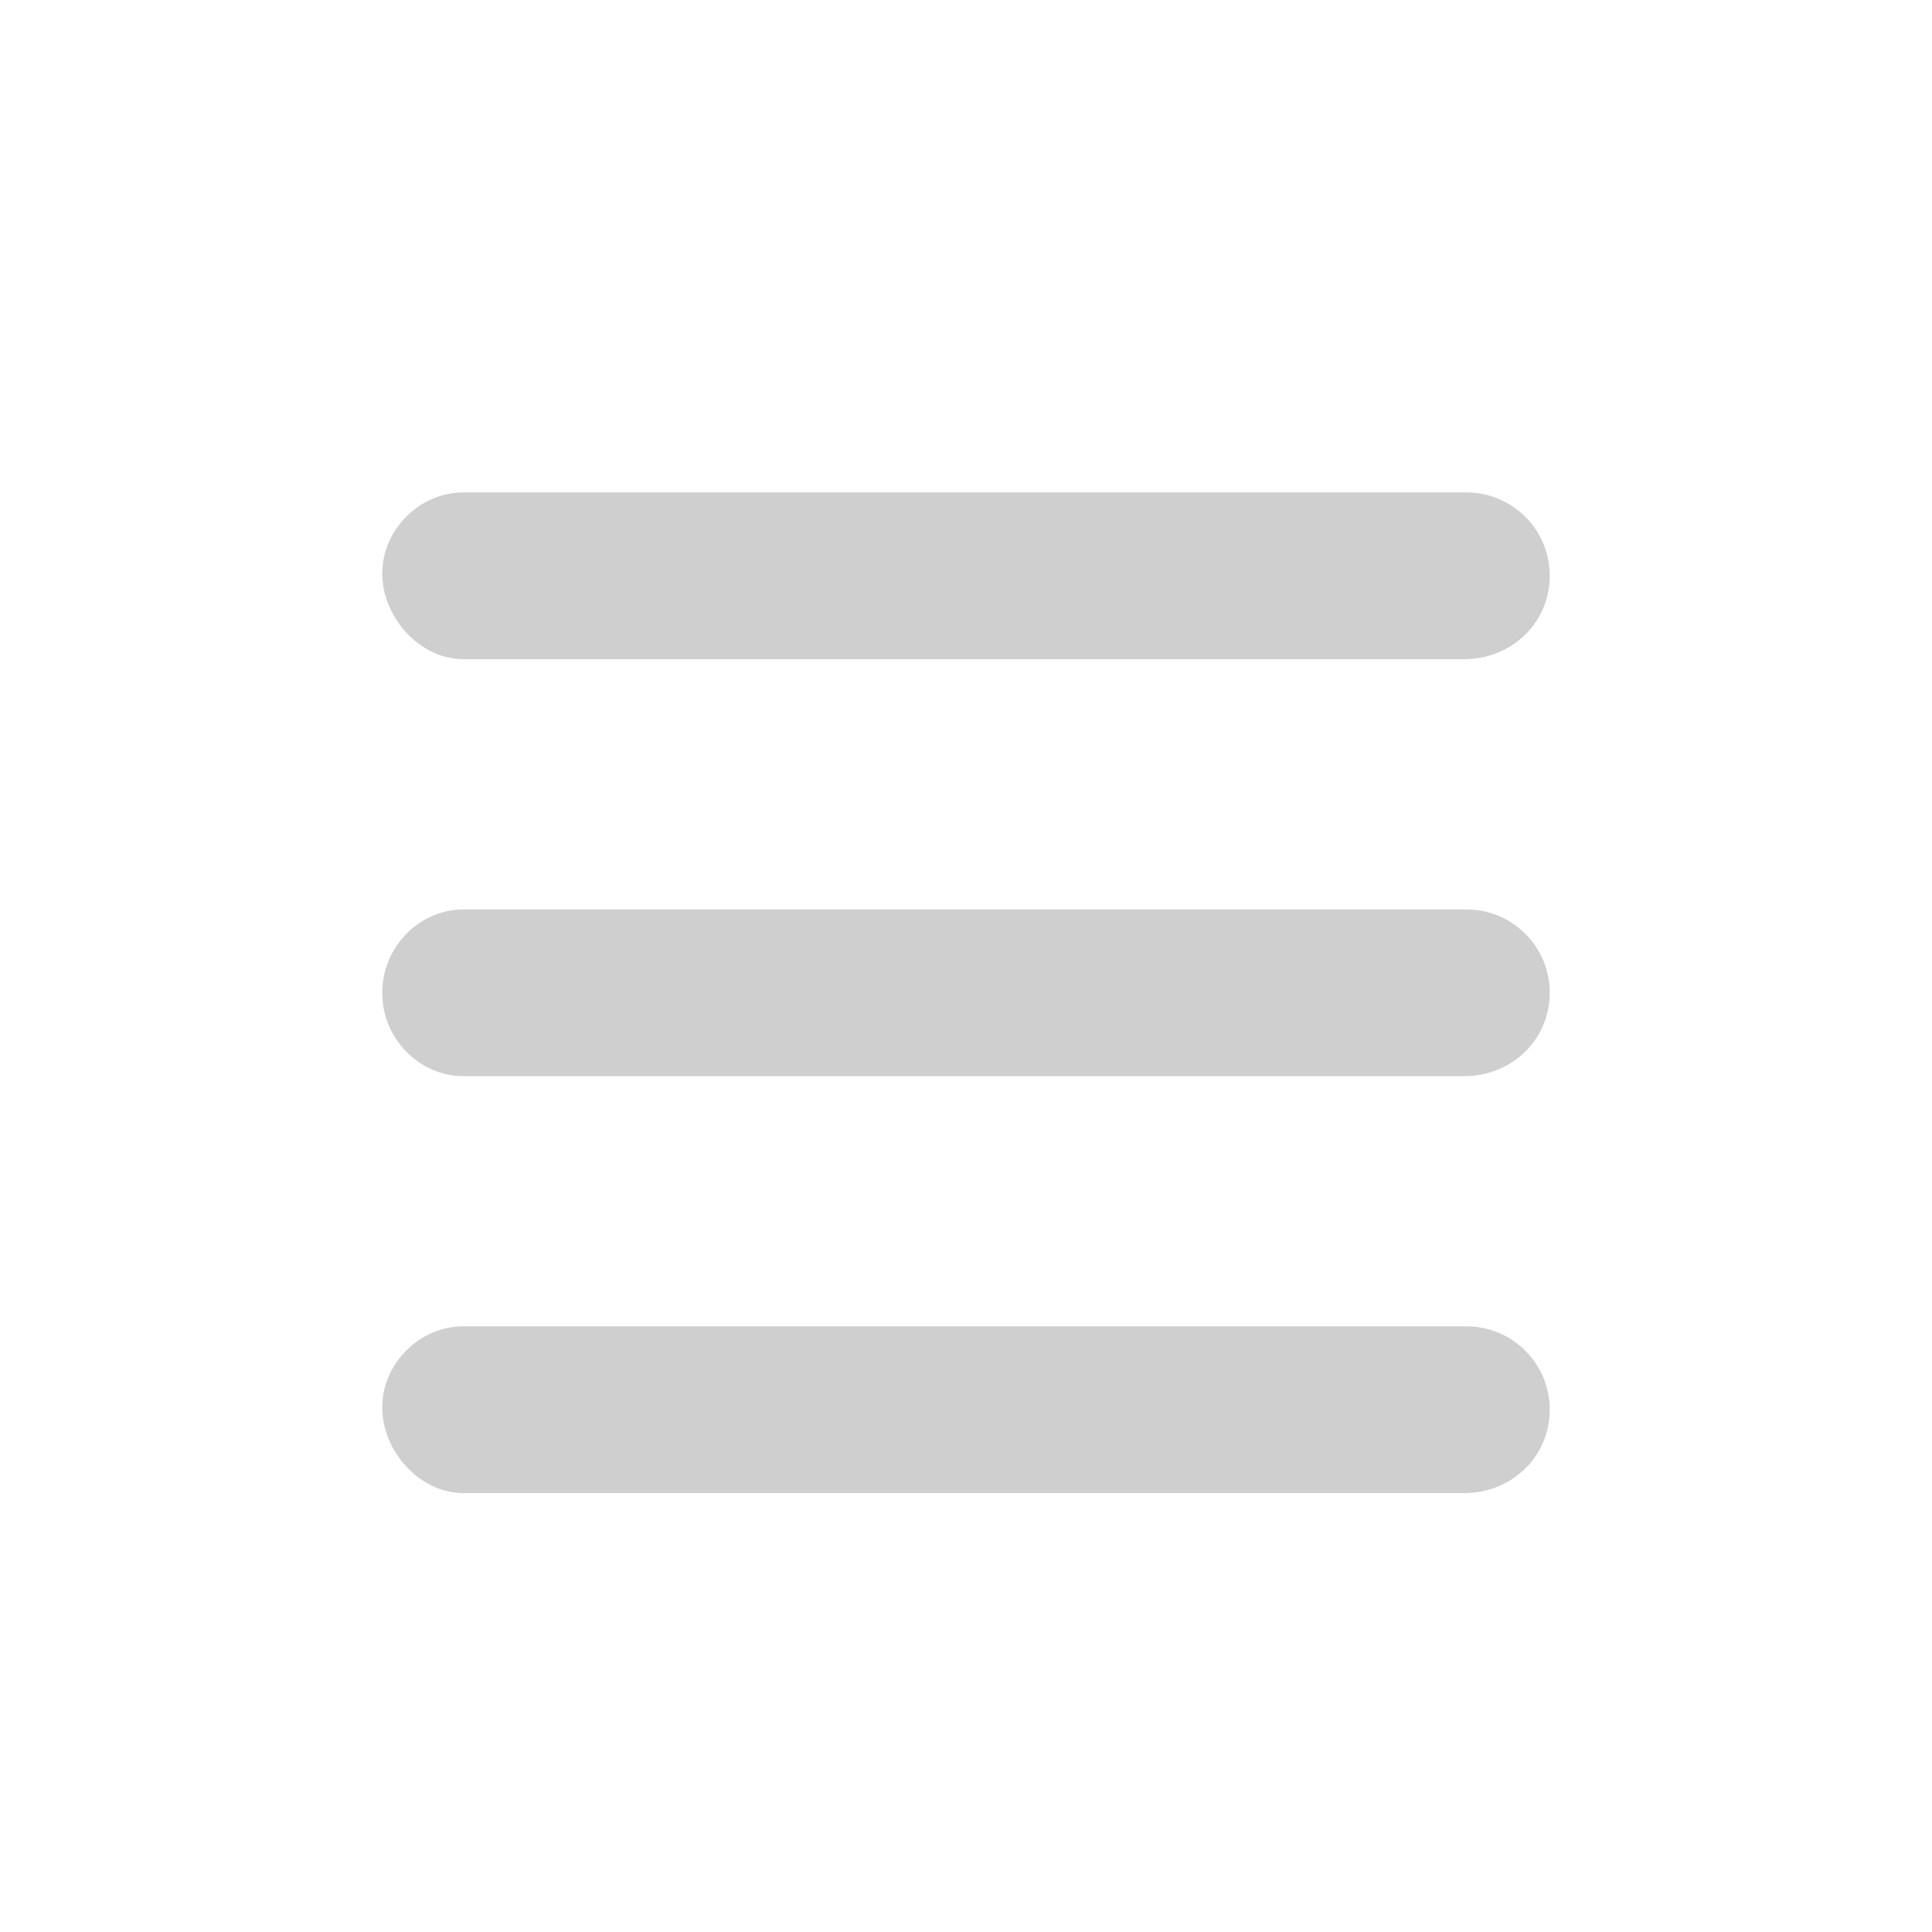 <?xml version="1.0" encoding="utf-8"?>
<!-- Generator: Adobe Illustrator 26.0.1, SVG Export Plug-In . SVG Version: 6.00 Build 0)  -->
<svg version="1.1" id="Lager_1" xmlns="http://www.w3.org/2000/svg" xmlns:xlink="http://www.w3.org/1999/xlink" x="0px" y="0px"
	 viewBox="0 0 362 362" style="enable-background:new 0 0 362 362;" xml:space="preserve">
<style type="text/css">
	.st0{fill:rgb(207, 207, 207);}
</style>
<path class="st0" d="M290.38,107.89c0,8.64-6.98,15.62-16.06,15.62H86.81c-8.19,0-15.19-7.88-15.19-16.06s7-15.19,15.19-15.19
	h187.94C283.39,92.27,290.38,99.25,290.38,107.89z M290.38,186.02c0,8.64-6.98,15.62-16.06,15.62H86.81
	c-8.19,0-15.19-6.98-15.19-15.62s7-15.62,15.19-15.62h187.94C283.39,170.39,290.38,177.37,290.38,186.02z M290.38,264.14
	c0,8.64-6.98,15.62-16.06,15.62H86.81c-8.19,0-15.19-7.86-15.19-16.06s7-15.19,15.19-15.19h187.94
	C283.39,248.52,290.38,255.5,290.38,264.14z"/>
</svg>

